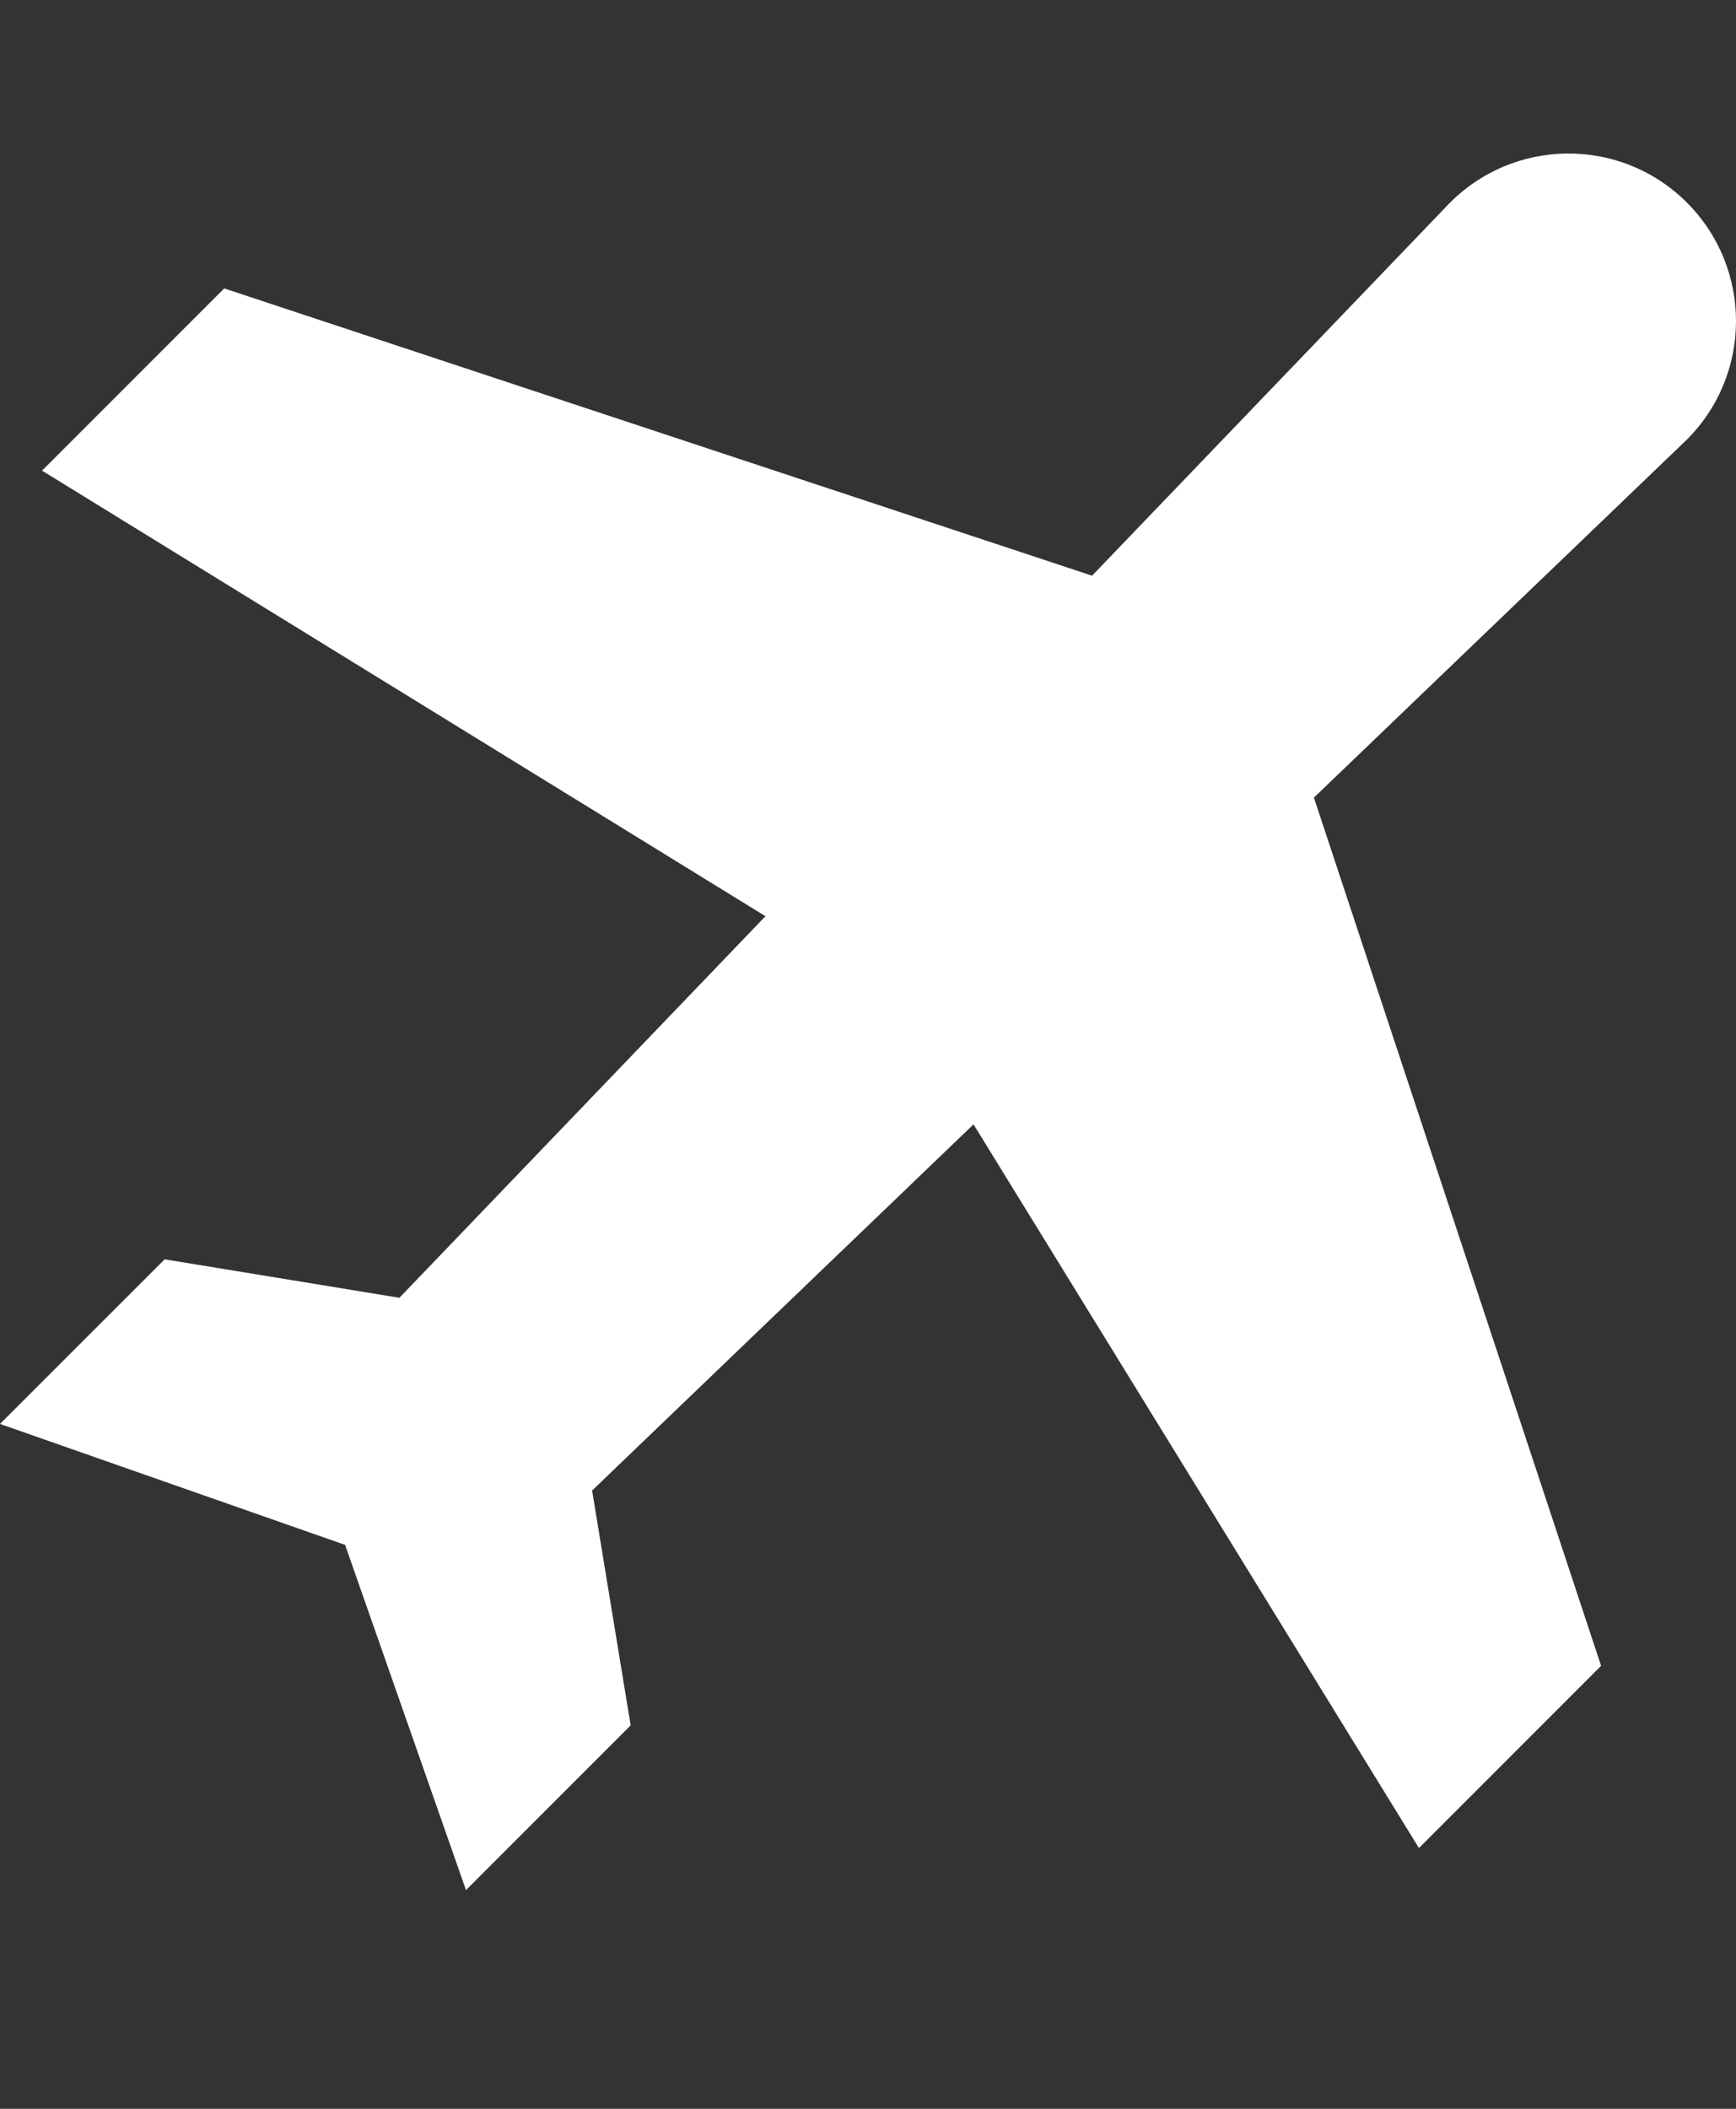 <svg width="14" height="17" viewBox="0 0 14 17" fill="none" xmlns="http://www.w3.org/2000/svg">
<rect x="0" y="0" width="14" height="17" fill="#333333" stroke="none"/>
<path d="M13.604 1.633C13.069 1.098 12.199 1.107 11.675 1.653L8.807 4.641L1.808 2.325L0.339 3.794L6.173 7.386L3.221 10.462L1.328 10.152L0 11.479L2.783 12.454L3.758 15.237L5.086 13.909L4.775 12.016L7.851 9.064L11.443 14.898L12.912 13.429L10.596 6.43L13.585 3.562C14.131 3.038 14.139 2.168 13.604 1.633Z" fill="white"/>
</svg>
